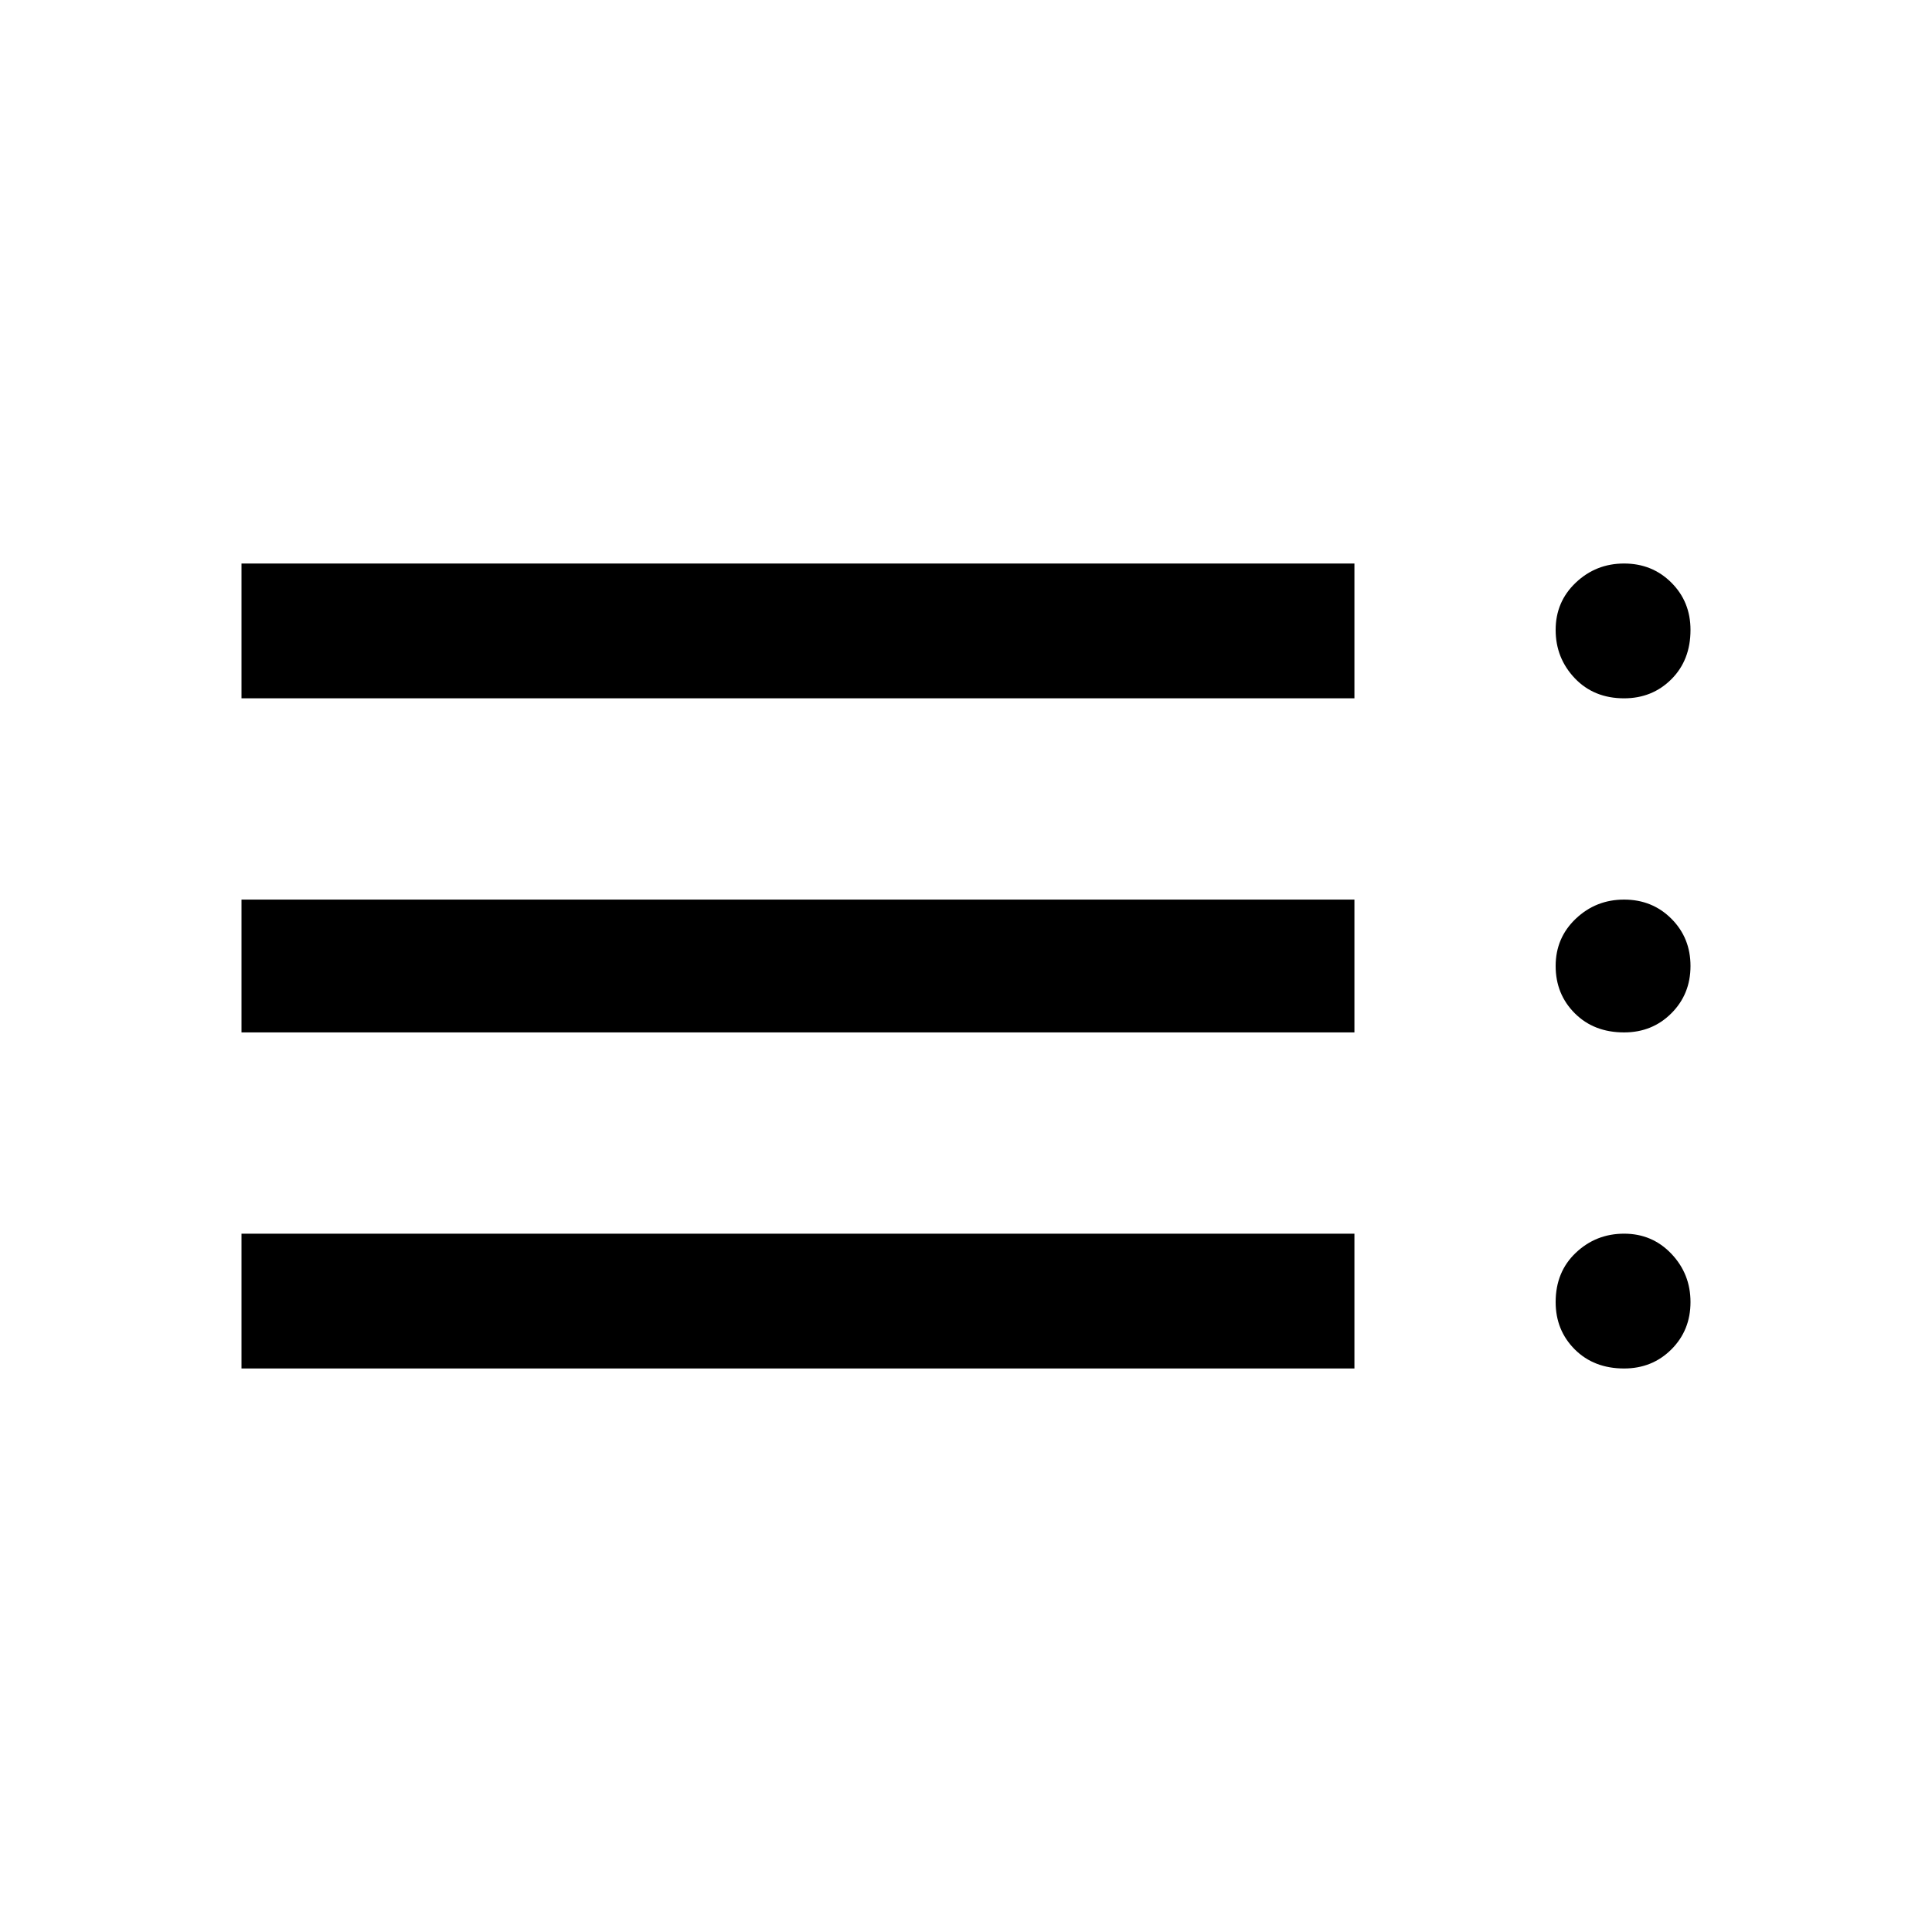 <svg xmlns="http://www.w3.org/2000/svg" height="40" width="40"><path d="M5 28.333v-2.791h23.042v2.791Zm0-6.958v-2.75h23.042v2.75Zm0-6.917v-2.791h23.042v2.791Zm28.625 13.875q-.625 0-1.021-.395-.396-.396-.396-.98 0-.625.417-1.02.417-.396 1-.396t.979.416q.396.417.396 1 0 .584-.396.98-.396.395-.979.395Zm0-6.958q-.625 0-1.021-.396-.396-.396-.396-.979t.417-.979q.417-.396 1-.396t.979.396Q35 19.417 35 20t-.396.979q-.396.396-.979.396Zm0-6.917q-.625 0-1.021-.416-.396-.417-.396-1 0-.584.417-.979.417-.396 1-.396t.979.396q.396.395.396.979 0 .625-.396 1.021-.396.395-.979.395Z"/></svg>
